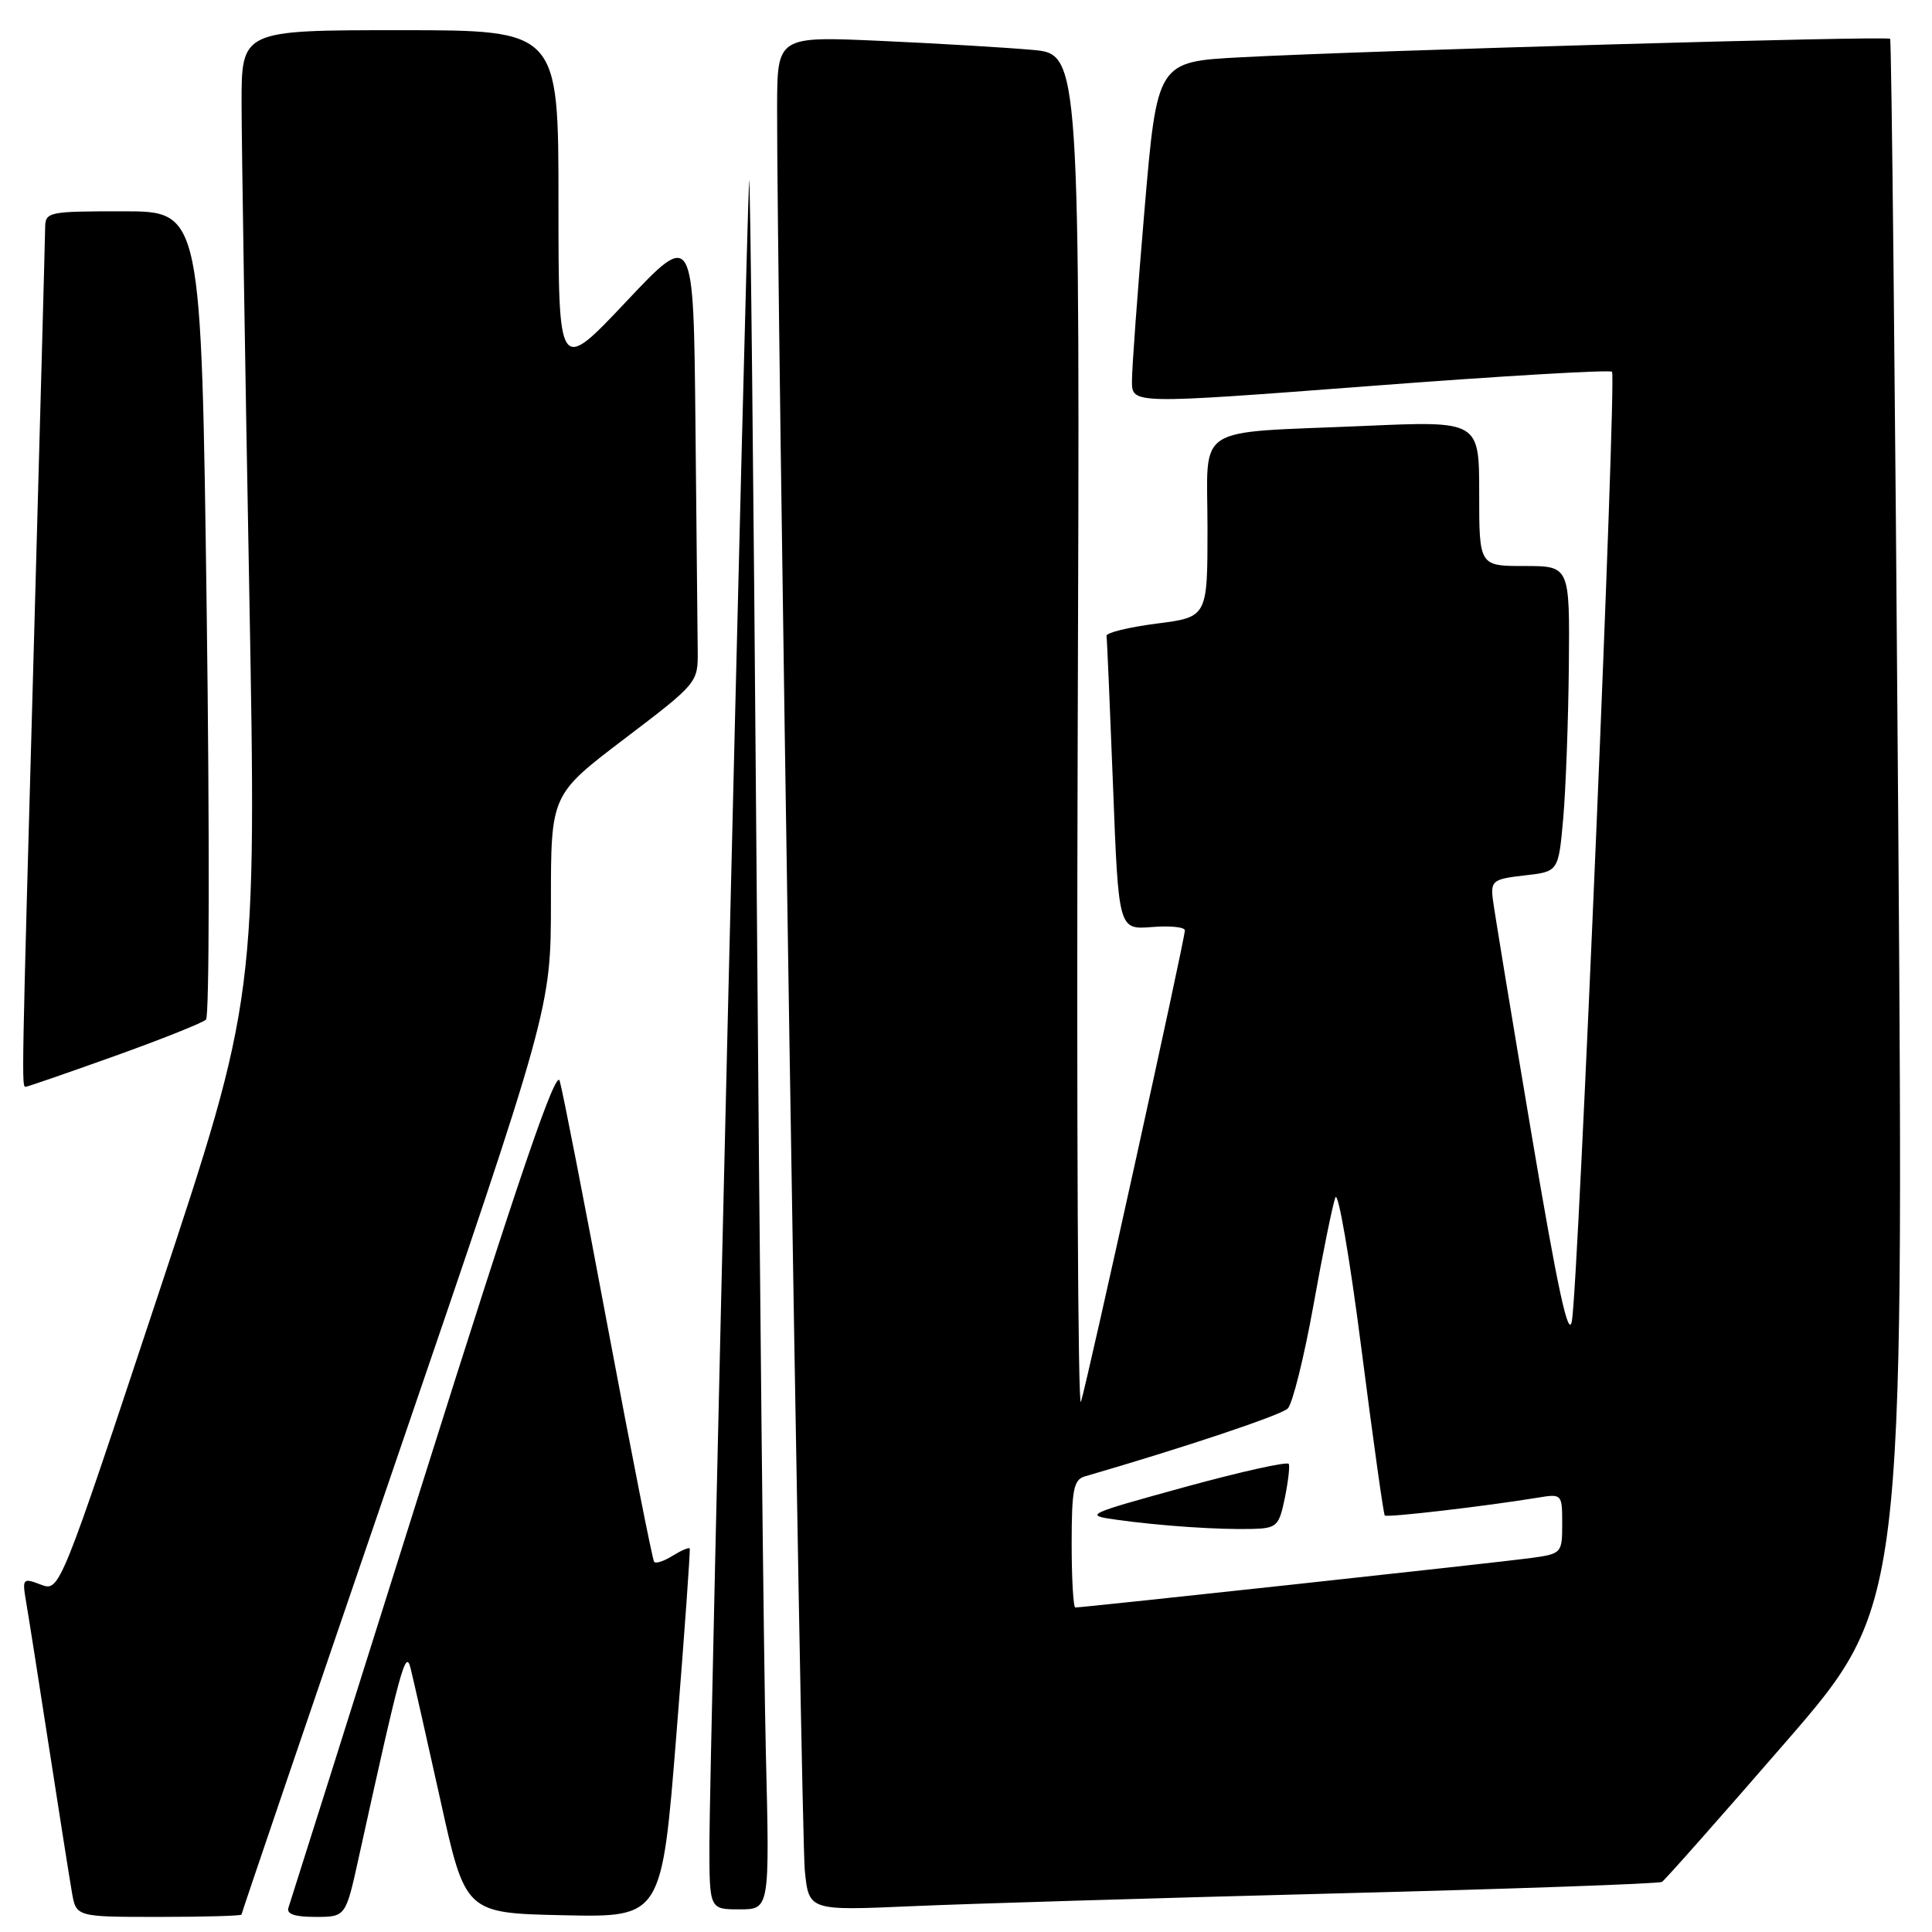 <?xml version="1.0" encoding="UTF-8" standalone="no"?>
<!DOCTYPE svg PUBLIC "-//W3C//DTD SVG 1.1//EN" "http://www.w3.org/Graphics/SVG/1.1/DTD/svg11.dtd" >
<svg xmlns="http://www.w3.org/2000/svg" xmlns:xlink="http://www.w3.org/1999/xlink" version="1.1" viewBox="0 0 256 256">
 <g >
 <path fill="currentColor"
d=" M 32.00 253.69 C 32.00 253.51 41.22 226.42 52.50 193.49 C 73.00 133.60 73.00 133.60 73.00 119.45 C 73.00 105.30 73.00 105.30 82.75 97.89 C 92.42 90.54 92.50 90.45 92.45 86.24 C 92.43 83.91 92.29 70.41 92.15 56.25 C 91.90 30.50 91.90 30.50 82.95 39.99 C 74.00 49.47 74.00 49.47 74.00 26.74 C 74.00 4.00 74.00 4.00 53.00 4.00 C 32.00 4.00 32.00 4.00 32.01 13.75 C 32.02 19.11 32.47 47.96 33.02 77.85 C 34.01 132.19 34.01 132.19 20.96 171.55 C 7.91 210.91 7.91 210.91 5.41 209.97 C 3.01 209.05 2.93 209.15 3.46 212.26 C 3.77 214.04 5.13 222.70 6.49 231.50 C 7.85 240.30 9.22 248.96 9.53 250.75 C 10.09 254.00 10.09 254.00 21.05 254.00 C 27.07 254.00 32.00 253.86 32.00 253.69 Z  M 47.51 246.25 C 53.10 220.87 53.75 218.50 54.39 221.00 C 54.74 222.38 56.52 230.25 58.35 238.50 C 61.66 253.50 61.66 253.50 74.68 253.78 C 87.69 254.06 87.69 254.06 89.63 229.78 C 90.70 216.43 91.49 205.36 91.39 205.18 C 91.28 205.01 90.27 205.44 89.14 206.14 C 88.01 206.85 86.91 207.22 86.68 206.96 C 86.46 206.71 83.71 192.78 80.56 176.00 C 77.42 159.22 74.54 144.47 74.16 143.21 C 73.66 141.56 68.66 156.23 56.07 196.21 C 46.50 226.62 38.47 252.06 38.23 252.75 C 37.92 253.62 39.02 254.00 41.79 254.00 C 45.80 254.00 45.80 254.00 47.51 246.25 Z  M 101.48 232.25 C 101.20 220.84 100.65 168.30 100.25 115.50 C 99.84 62.70 99.40 21.52 99.26 24.00 C 98.86 30.97 94.00 234.46 94.00 244.29 C 94.00 253.00 94.00 253.00 97.99 253.00 C 101.99 253.00 101.99 253.00 101.48 232.25 Z  M 177.00 250.89 C 200.38 250.29 219.82 249.61 220.22 249.36 C 220.61 249.12 227.98 240.79 236.60 230.85 C 252.26 212.79 252.26 212.79 251.53 109.14 C 251.12 52.14 250.64 5.34 250.45 5.14 C 250.08 4.74 181.49 6.69 164.41 7.59 C 153.33 8.18 153.33 8.18 151.65 27.84 C 150.73 38.65 149.98 48.86 149.99 50.53 C 150.00 53.55 150.00 53.55 181.54 51.15 C 198.88 49.82 213.31 48.98 213.60 49.26 C 214.22 49.89 209.16 169.96 208.29 175.00 C 207.85 177.57 206.42 170.97 202.89 150.02 C 200.25 134.36 197.95 120.41 197.79 119.02 C 197.53 116.72 197.89 116.46 202.00 116.00 C 206.50 115.50 206.50 115.50 207.13 108.50 C 207.47 104.65 207.81 95.54 207.88 88.25 C 208.00 75.00 208.00 75.00 202.00 75.00 C 196.00 75.00 196.00 75.00 196.00 65.39 C 196.00 55.77 196.00 55.77 180.75 56.44 C 157.80 57.44 160.00 56.01 160.00 69.96 C 160.00 81.77 160.00 81.77 153.25 82.63 C 149.54 83.11 146.56 83.84 146.62 84.25 C 146.69 84.67 147.07 93.60 147.48 104.10 C 148.21 123.18 148.21 123.18 152.61 122.84 C 155.02 122.64 157.00 122.84 157.00 123.28 C 157.00 124.49 144.06 183.18 143.23 185.75 C 142.83 186.99 142.64 147.32 142.80 97.59 C 143.11 7.17 143.11 7.17 136.80 6.61 C 133.34 6.30 124.31 5.76 116.75 5.42 C 103.00 4.80 103.00 4.80 102.97 14.15 C 102.90 35.94 106.15 242.97 106.64 247.84 C 107.17 253.18 107.17 253.18 120.83 252.58 C 128.35 252.25 153.62 251.49 177.00 250.89 Z  M 15.17 139.94 C 21.40 137.71 26.86 135.53 27.30 135.10 C 27.74 134.66 27.78 110.38 27.39 81.15 C 26.68 28.00 26.68 28.00 16.34 28.00 C 6.29 28.00 6.00 28.06 5.98 30.25 C 5.97 31.49 5.30 56.12 4.50 85.00 C 2.84 144.60 2.85 144.00 3.42 144.00 C 3.65 144.00 8.93 142.17 15.17 139.94 Z  M 142.00 204.57 C 142.00 197.40 142.26 196.06 143.75 195.63 C 156.97 191.79 169.73 187.52 170.64 186.63 C 171.26 186.01 172.79 179.88 174.03 173.00 C 175.26 166.12 176.57 159.68 176.94 158.68 C 177.30 157.68 178.85 166.68 180.39 178.68 C 181.93 190.68 183.32 200.64 183.49 200.81 C 183.78 201.11 196.87 199.58 203.75 198.45 C 206.96 197.92 207.00 197.96 207.00 201.89 C 207.00 205.82 206.94 205.89 202.75 206.46 C 198.78 207.01 143.57 213.00 142.49 213.00 C 142.22 213.00 142.00 209.21 142.00 204.57 Z  M 170.23 198.57 C 170.68 196.40 170.92 194.34 170.77 193.98 C 170.62 193.63 164.43 195.00 157.00 197.04 C 143.77 200.68 143.59 200.77 148.00 201.38 C 153.76 202.19 161.54 202.71 165.96 202.59 C 169.16 202.51 169.48 202.20 170.23 198.57 Z "/>
</g>
</svg>